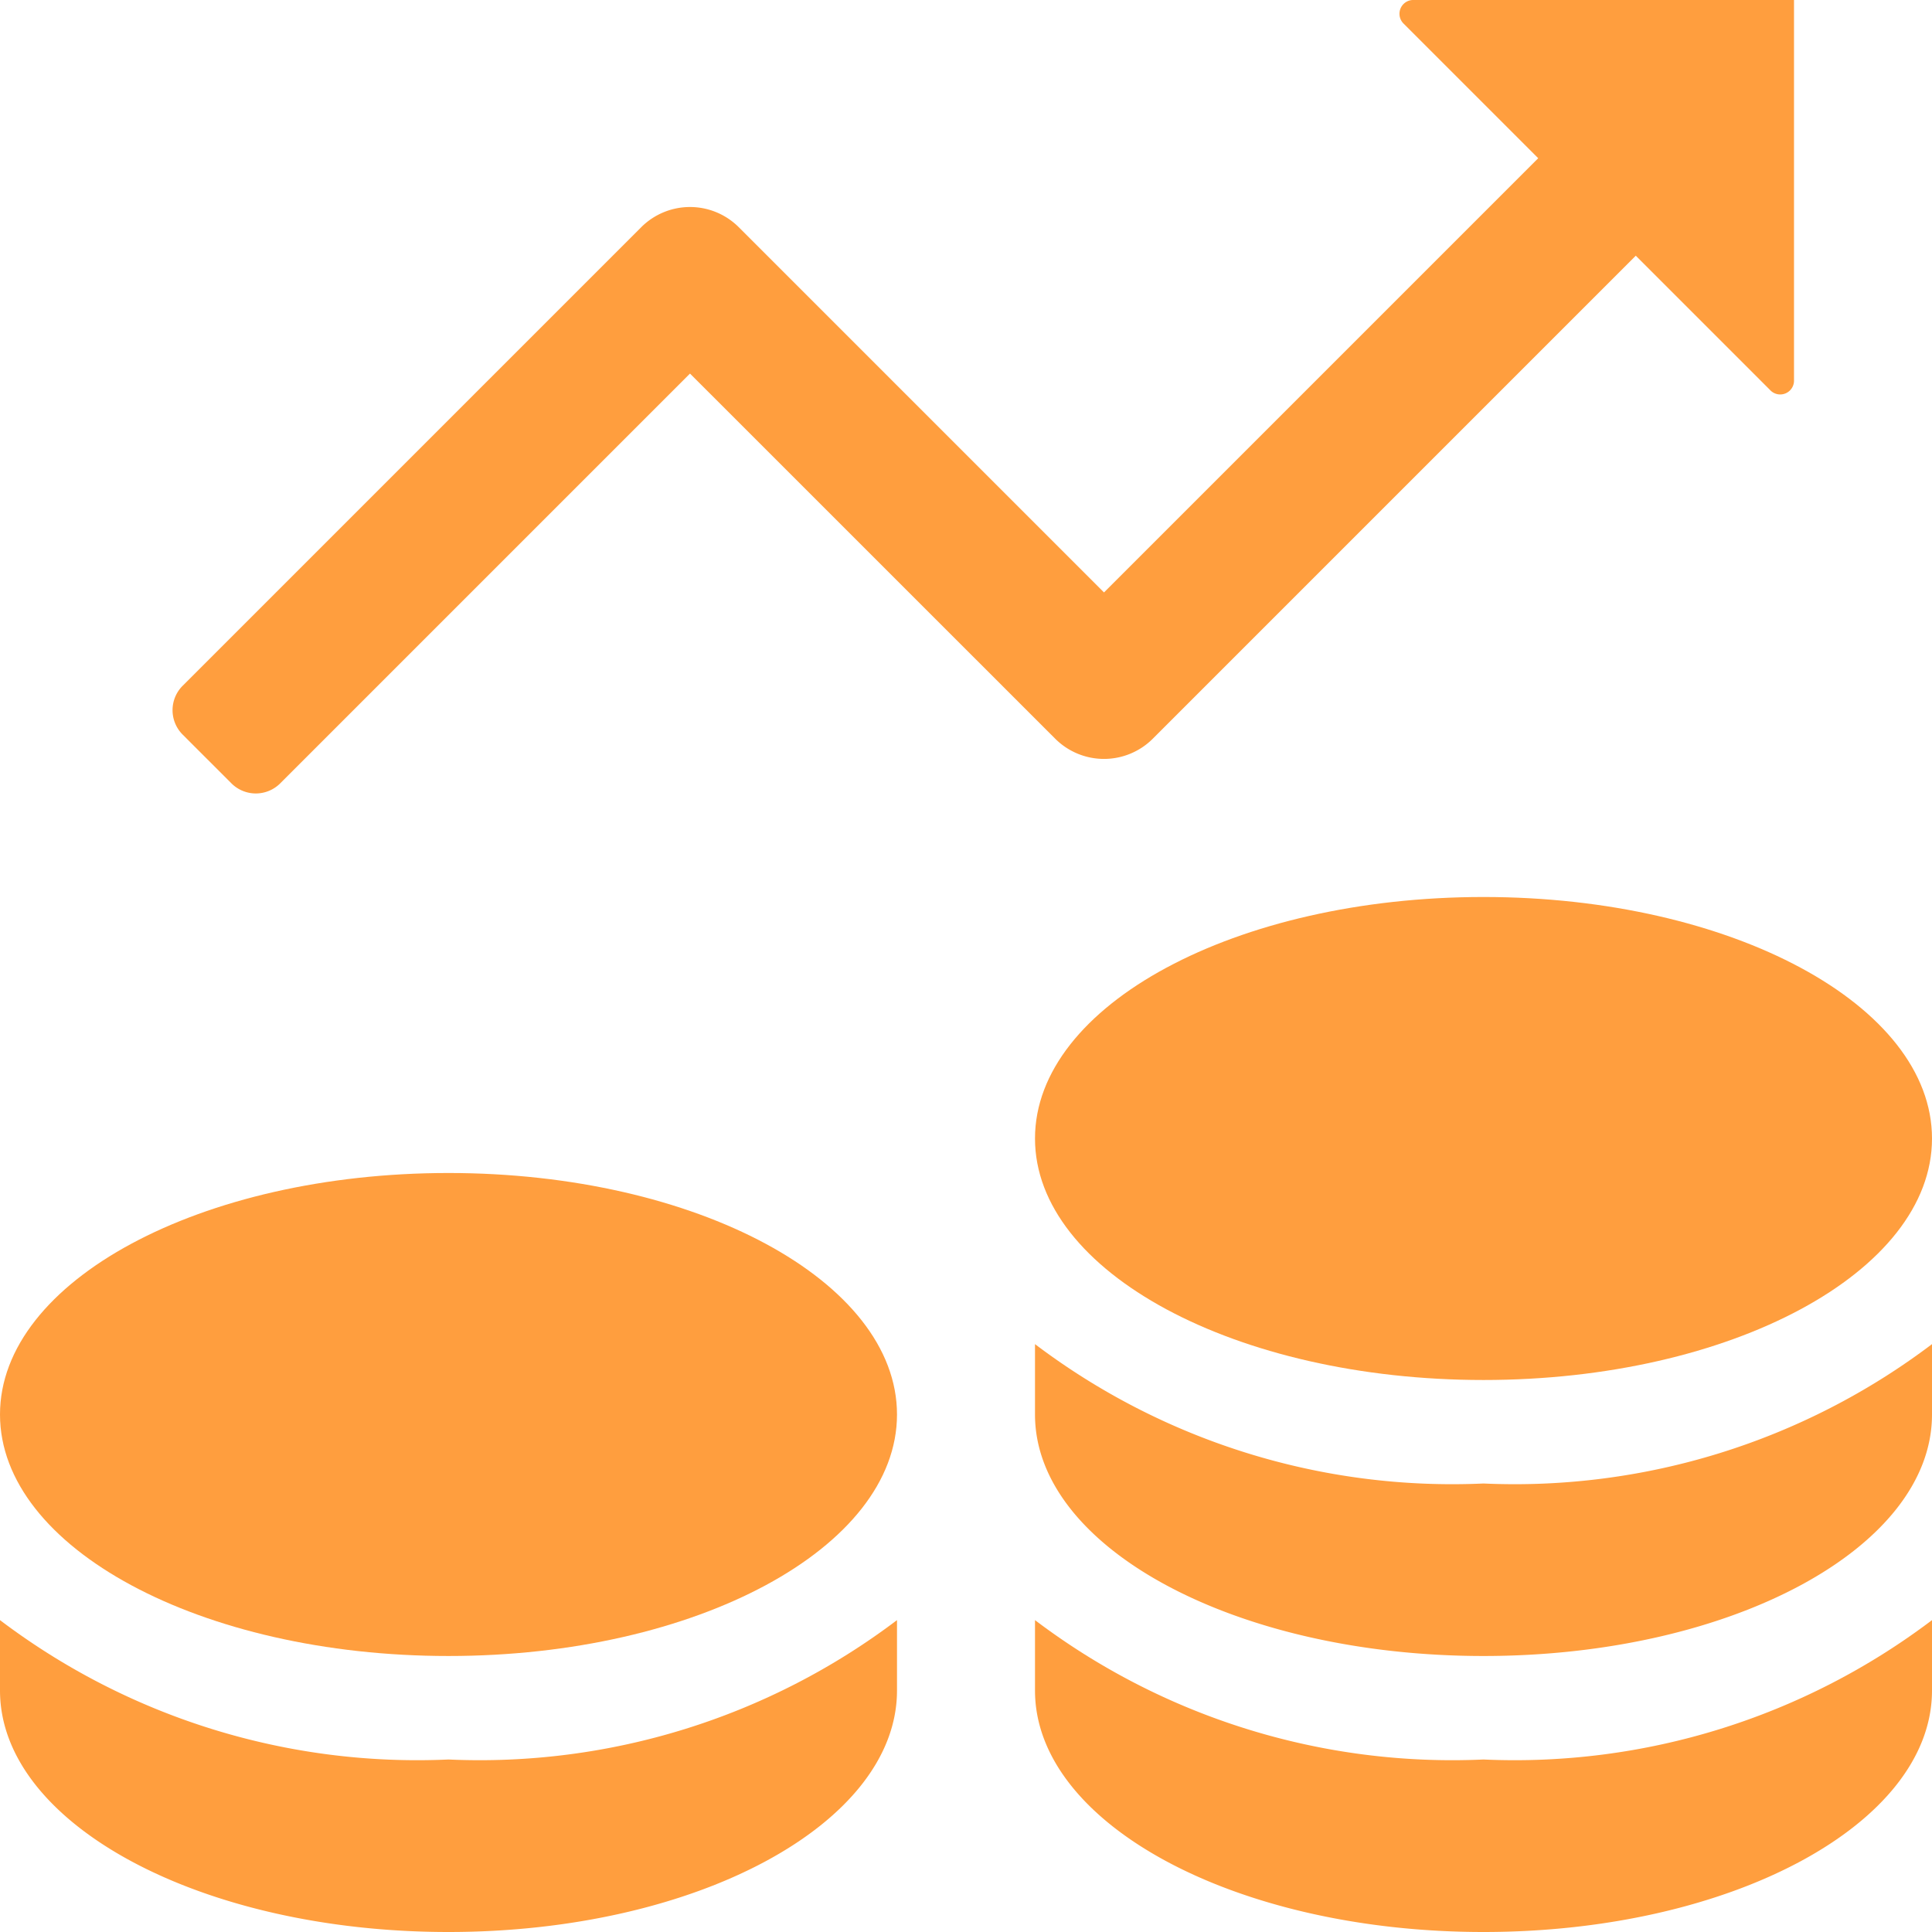 <svg xmlns="http://www.w3.org/2000/svg" width="28" height="28" viewBox="0 0 28 28">
  <g id="profit_r3flosld0n71" transform="translate(-2 -2)">
    <path id="Path_20215" data-name="Path 20215" d="M30,18.5c0,1.933-2.91,3.5-6.5,3.5S17,20.433,17,18.5,19.91,15,23.5,15,30,16.567,30,18.5Z" fill="#ff9e3e"/>
    <path id="Path_20216" data-name="Path 20216" d="M30,21.48V22.5c0,1.933-2.91,3.5-6.5,3.5S17,24.433,17,22.5V21.48a10.018,10.018,0,0,0,6.5,2.02A10.024,10.024,0,0,0,30,21.48Z" fill="#ff9e3e"/>
    <path id="Path_20217" data-name="Path 20217" d="M30,25.48V26.5c0,1.933-2.91,3.5-6.5,3.5S17,28.433,17,26.5V25.48a10.018,10.018,0,0,0,6.5,2.02A10.024,10.024,0,0,0,30,25.48Z" fill="#ff9e3e"/>
    <path id="Path_20218" data-name="Path 20218" d="M15,22.5c0,1.933-2.91,3.5-6.5,3.5S2,24.433,2,22.5,4.91,19,8.5,19,15,20.567,15,22.5Z" fill="#ff9e3e"/>
    <path id="Path_20219" data-name="Path 20219" d="M15,25.48V26.5c0,1.933-2.91,3.5-6.5,3.5S2,28.433,2,26.5V25.48A10.018,10.018,0,0,0,8.5,27.5,10.024,10.024,0,0,0,15,25.48Z" fill="#ff9e3e"/>
    <path id="Path_20220" data-name="Path 20220" d="M28,2V7.507a.2.2,0,0,1-.348.144L25.707,5.706l-7,7a1,1,0,0,1-1.414,0L12,7.414,6.061,13.353a.5.5,0,0,1-.707,0l-.707-.707a.5.5,0,0,1,0-.707l6.646-6.646a1,1,0,0,1,1.414,0L18,10.586l6.293-6.293L22.348,2.348A.2.2,0,0,1,22.493,2Z" fill="#ff9e3e"/>
  </g>
</svg>
